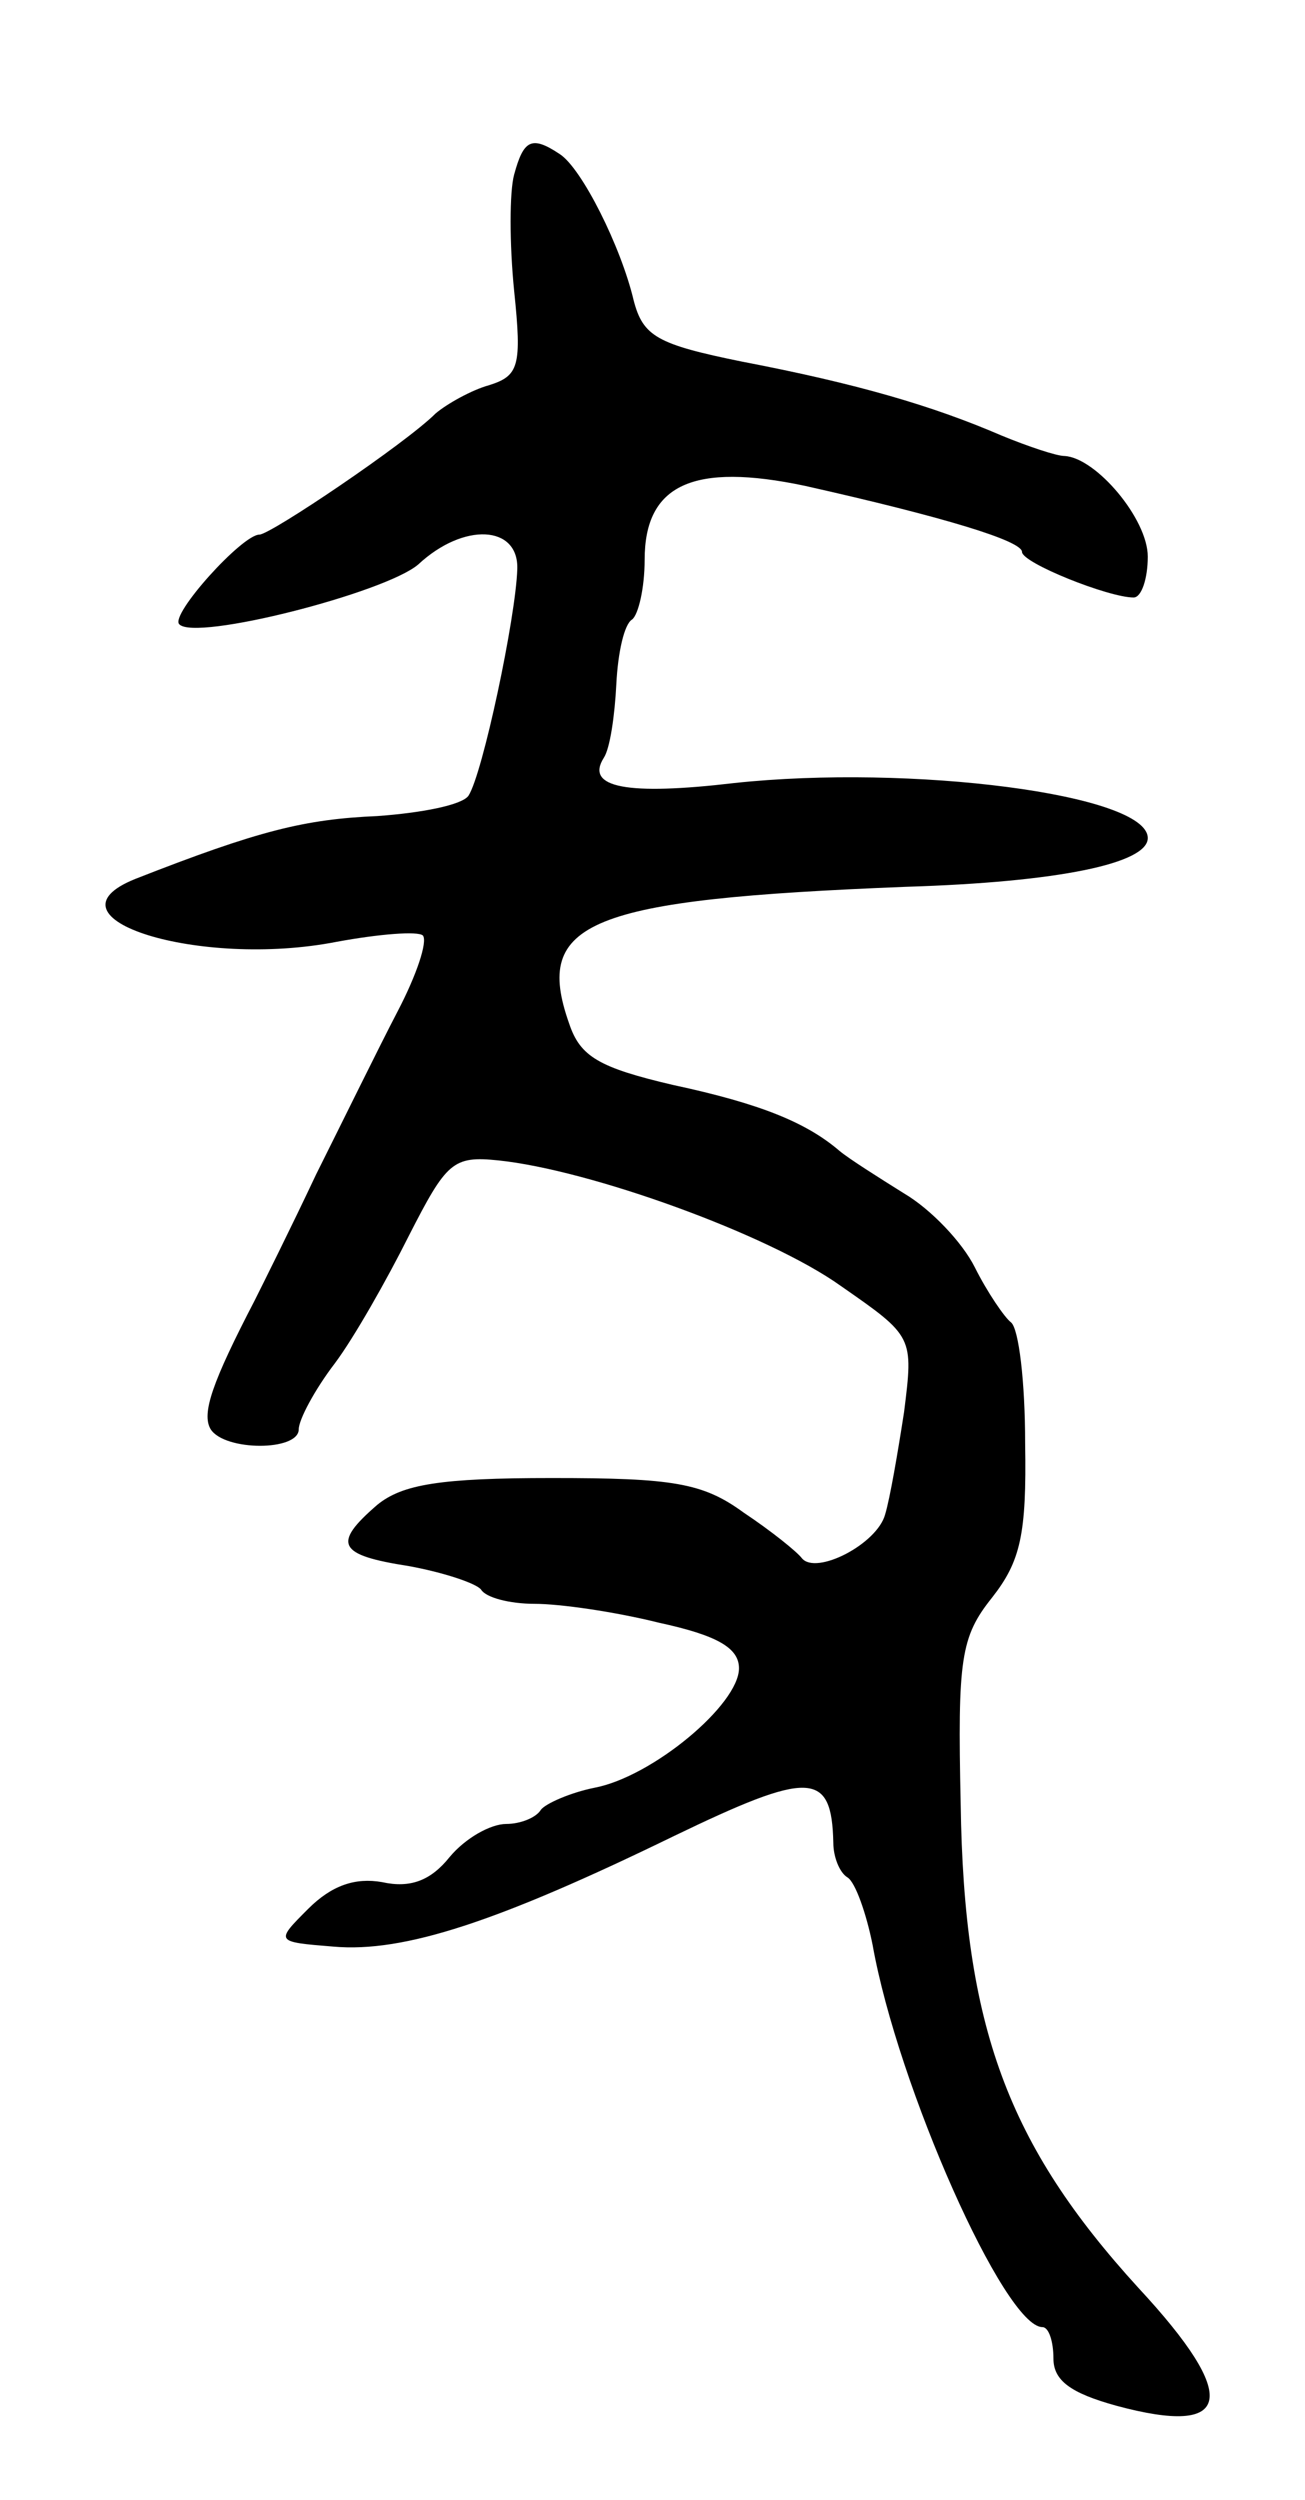 <svg version="1.0" xmlns="http://www.w3.org/2000/svg"
 width="83pt" height="159pt" viewBox="0 0 83 159"
 preserveAspectRatio="xMidYMid meet">
<g transform="translate(0,159) scale(0.1,-0.1)"
fill="#000000" stroke="none">
<path d="M327 1479 c-3 -11 -3 -44 0 -74 5 -48 3 -54 -16 -60 -11 -3 -27 -12
-34 -18 -19 -19 -105 -77 -112 -77 -11 0 -57 -51 -51 -57 10 -11 131 20 152
38 29 27 64 25 63 -3 -1 -31 -22 -130 -31 -144 -4 -6 -30 -11 -58 -13 -46 -2
-75 -9 -154 -40 -62 -25 41 -57 128 -40 27 5 52 7 55 4 3 -4 -4 -25 -16 -48
-12 -23 -35 -70 -52 -104 -16 -34 -34 -70 -39 -80 -27 -52 -34 -72 -28 -82 9
-14 56 -14 56 0 0 6 10 25 23 42 12 16 33 53 47 81 24 47 28 51 57 48 58 -6
172 -47 218 -80 46 -32 46 -32 40 -80 -4 -26 -9 -55 -12 -65 -5 -19 -44 -39
-53 -28 -3 4 -19 17 -37 29 -26 19 -45 22 -122 22 -71 0 -95 -4 -111 -17 -29
-25 -25 -32 20 -39 22 -4 43 -11 46 -15 3 -5 18 -9 34 -9 16 0 51 -5 79 -12
37 -8 51 -16 51 -29 0 -23 -55 -69 -92 -76 -15 -3 -31 -10 -34 -14 -3 -5 -13
-9 -22 -9 -10 0 -26 -9 -36 -21 -12 -15 -25 -20 -43 -16 -17 3 -32 -2 -47 -17
-21 -21 -21 -21 16 -24 45 -4 105 16 216 70 87 42 101 42 102 -4 0 -9 4 -19 9
-22 5 -3 12 -23 16 -43 16 -90 84 -243 108 -243 4 0 7 -9 7 -20 0 -14 11 -22
40 -30 74 -20 79 5 14 75 -83 91 -111 166 -113 308 -2 92 0 106 20 131 18 23
22 40 21 98 0 39 -4 73 -9 77 -4 3 -15 19 -23 35 -8 16 -28 37 -45 47 -16 10
-35 22 -41 27 -21 18 -50 30 -106 42 -47 11 -59 18 -66 39 -23 65 12 79 214
87 98 3 154 15 154 31 0 28 -151 47 -263 35 -68 -8 -95 -3 -83 16 4 6 7 27 8
47 1 20 5 38 10 41 4 3 8 20 8 38 0 48 31 62 102 47 89 -20 138 -35 138 -42 0
-7 55 -29 71 -29 5 0 9 12 9 26 0 24 -33 63 -53 64 -5 0 -23 6 -40 13 -44 19
-92 33 -165 47 -54 11 -63 16 -69 39 -8 34 -33 84 -47 93 -18 12 -23 9 -29
-13z"/>
</g>
</svg>
